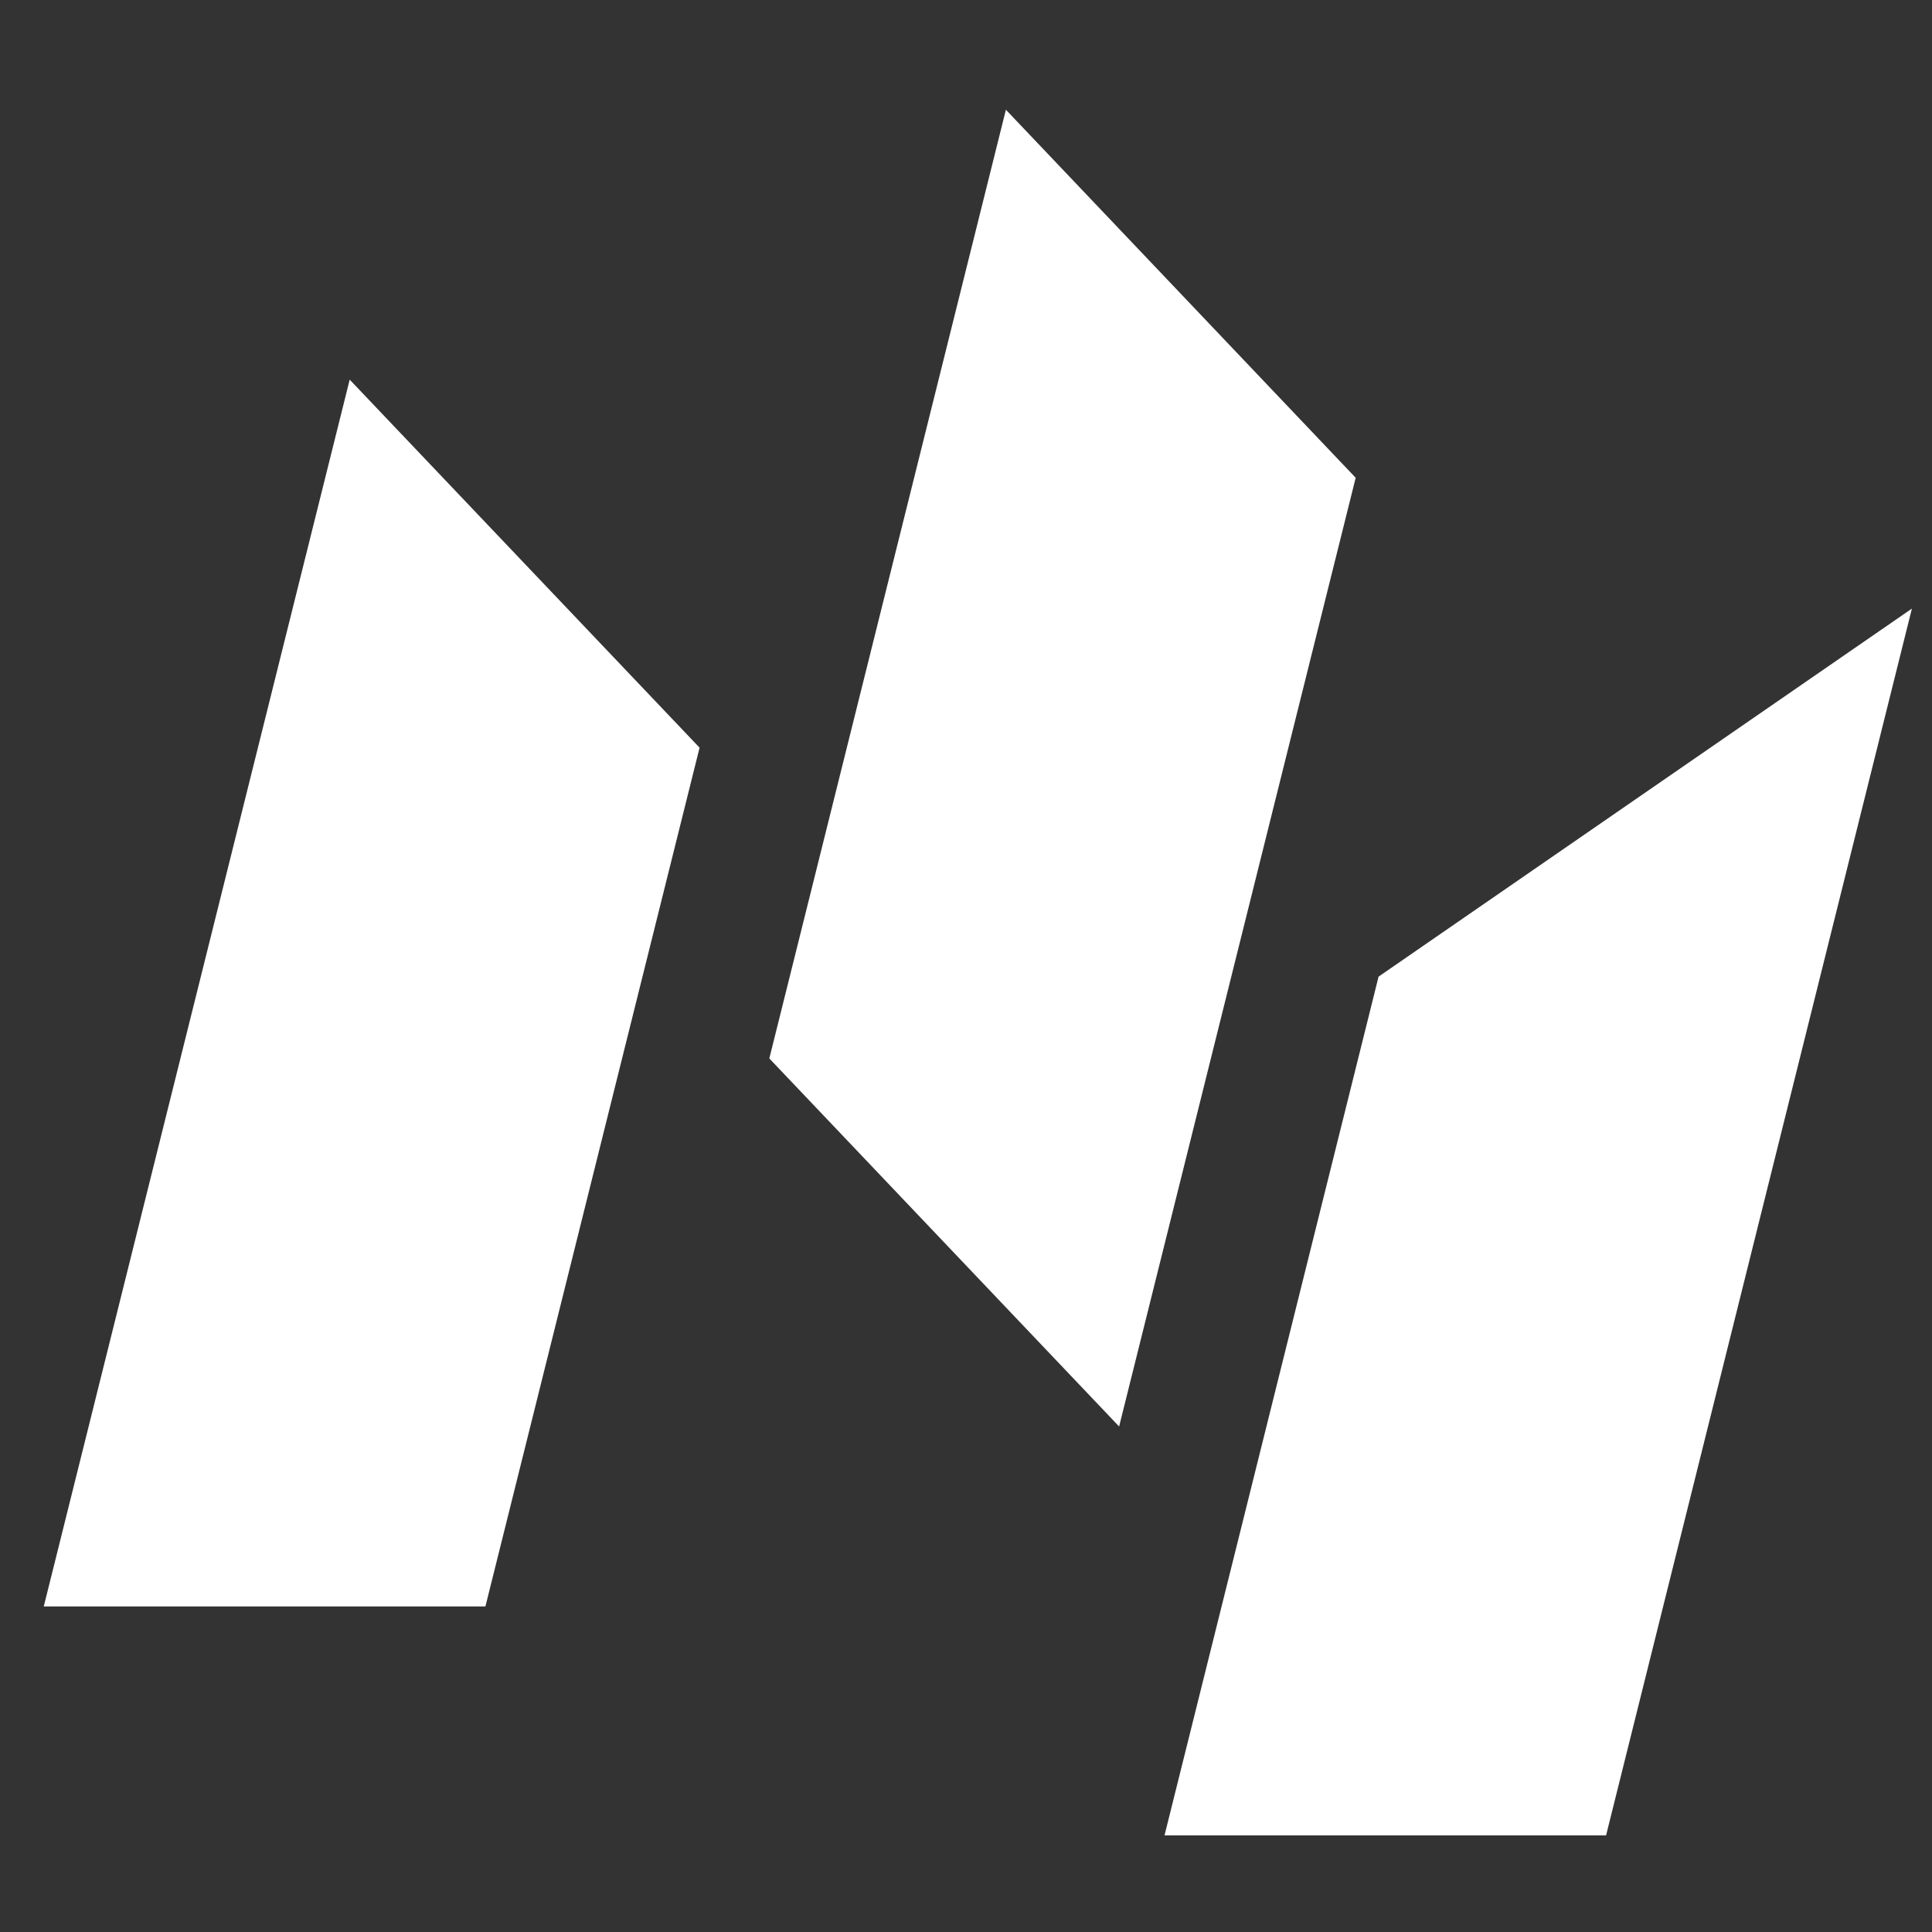 <?xml version="1.0" encoding="utf-8"?>
<!-- Generator: Adobe Illustrator 16.0.4, SVG Export Plug-In . SVG Version: 6.00 Build 0)  -->
<!DOCTYPE svg PUBLIC "-//W3C//DTD SVG 1.1//EN" "http://www.w3.org/Graphics/SVG/1.1/DTD/svg11.dtd">
<svg version="1.1" id="Layer_1" xmlns="http://www.w3.org/2000/svg" xmlns:xlink="http://www.w3.org/1999/xlink" x="0px" y="0px"
	 width="20px" height="20px" viewBox="0 0 20 20" enable-background="new 0 0 20 20" xml:space="preserve">
<rect x="0" y="0" width="20" height="20" fill="#333333" stroke="none"/>
<g>
	<polygon fill="#FFFFFF" points="0.453,16.63 3.62,3.93 7.242,7.74 5.025,16.63 	"/>
	<polygon fill="#FFFFFF" points="16.626,19 19.792,6.3 14.271,10.11 12.055,19 	"/>
	<polygon fill="#FFFFFF" points="7.964,10.957 11.585,14.767 14.034,4.946 10.413,1.136 	"/>
</g>
</svg>
